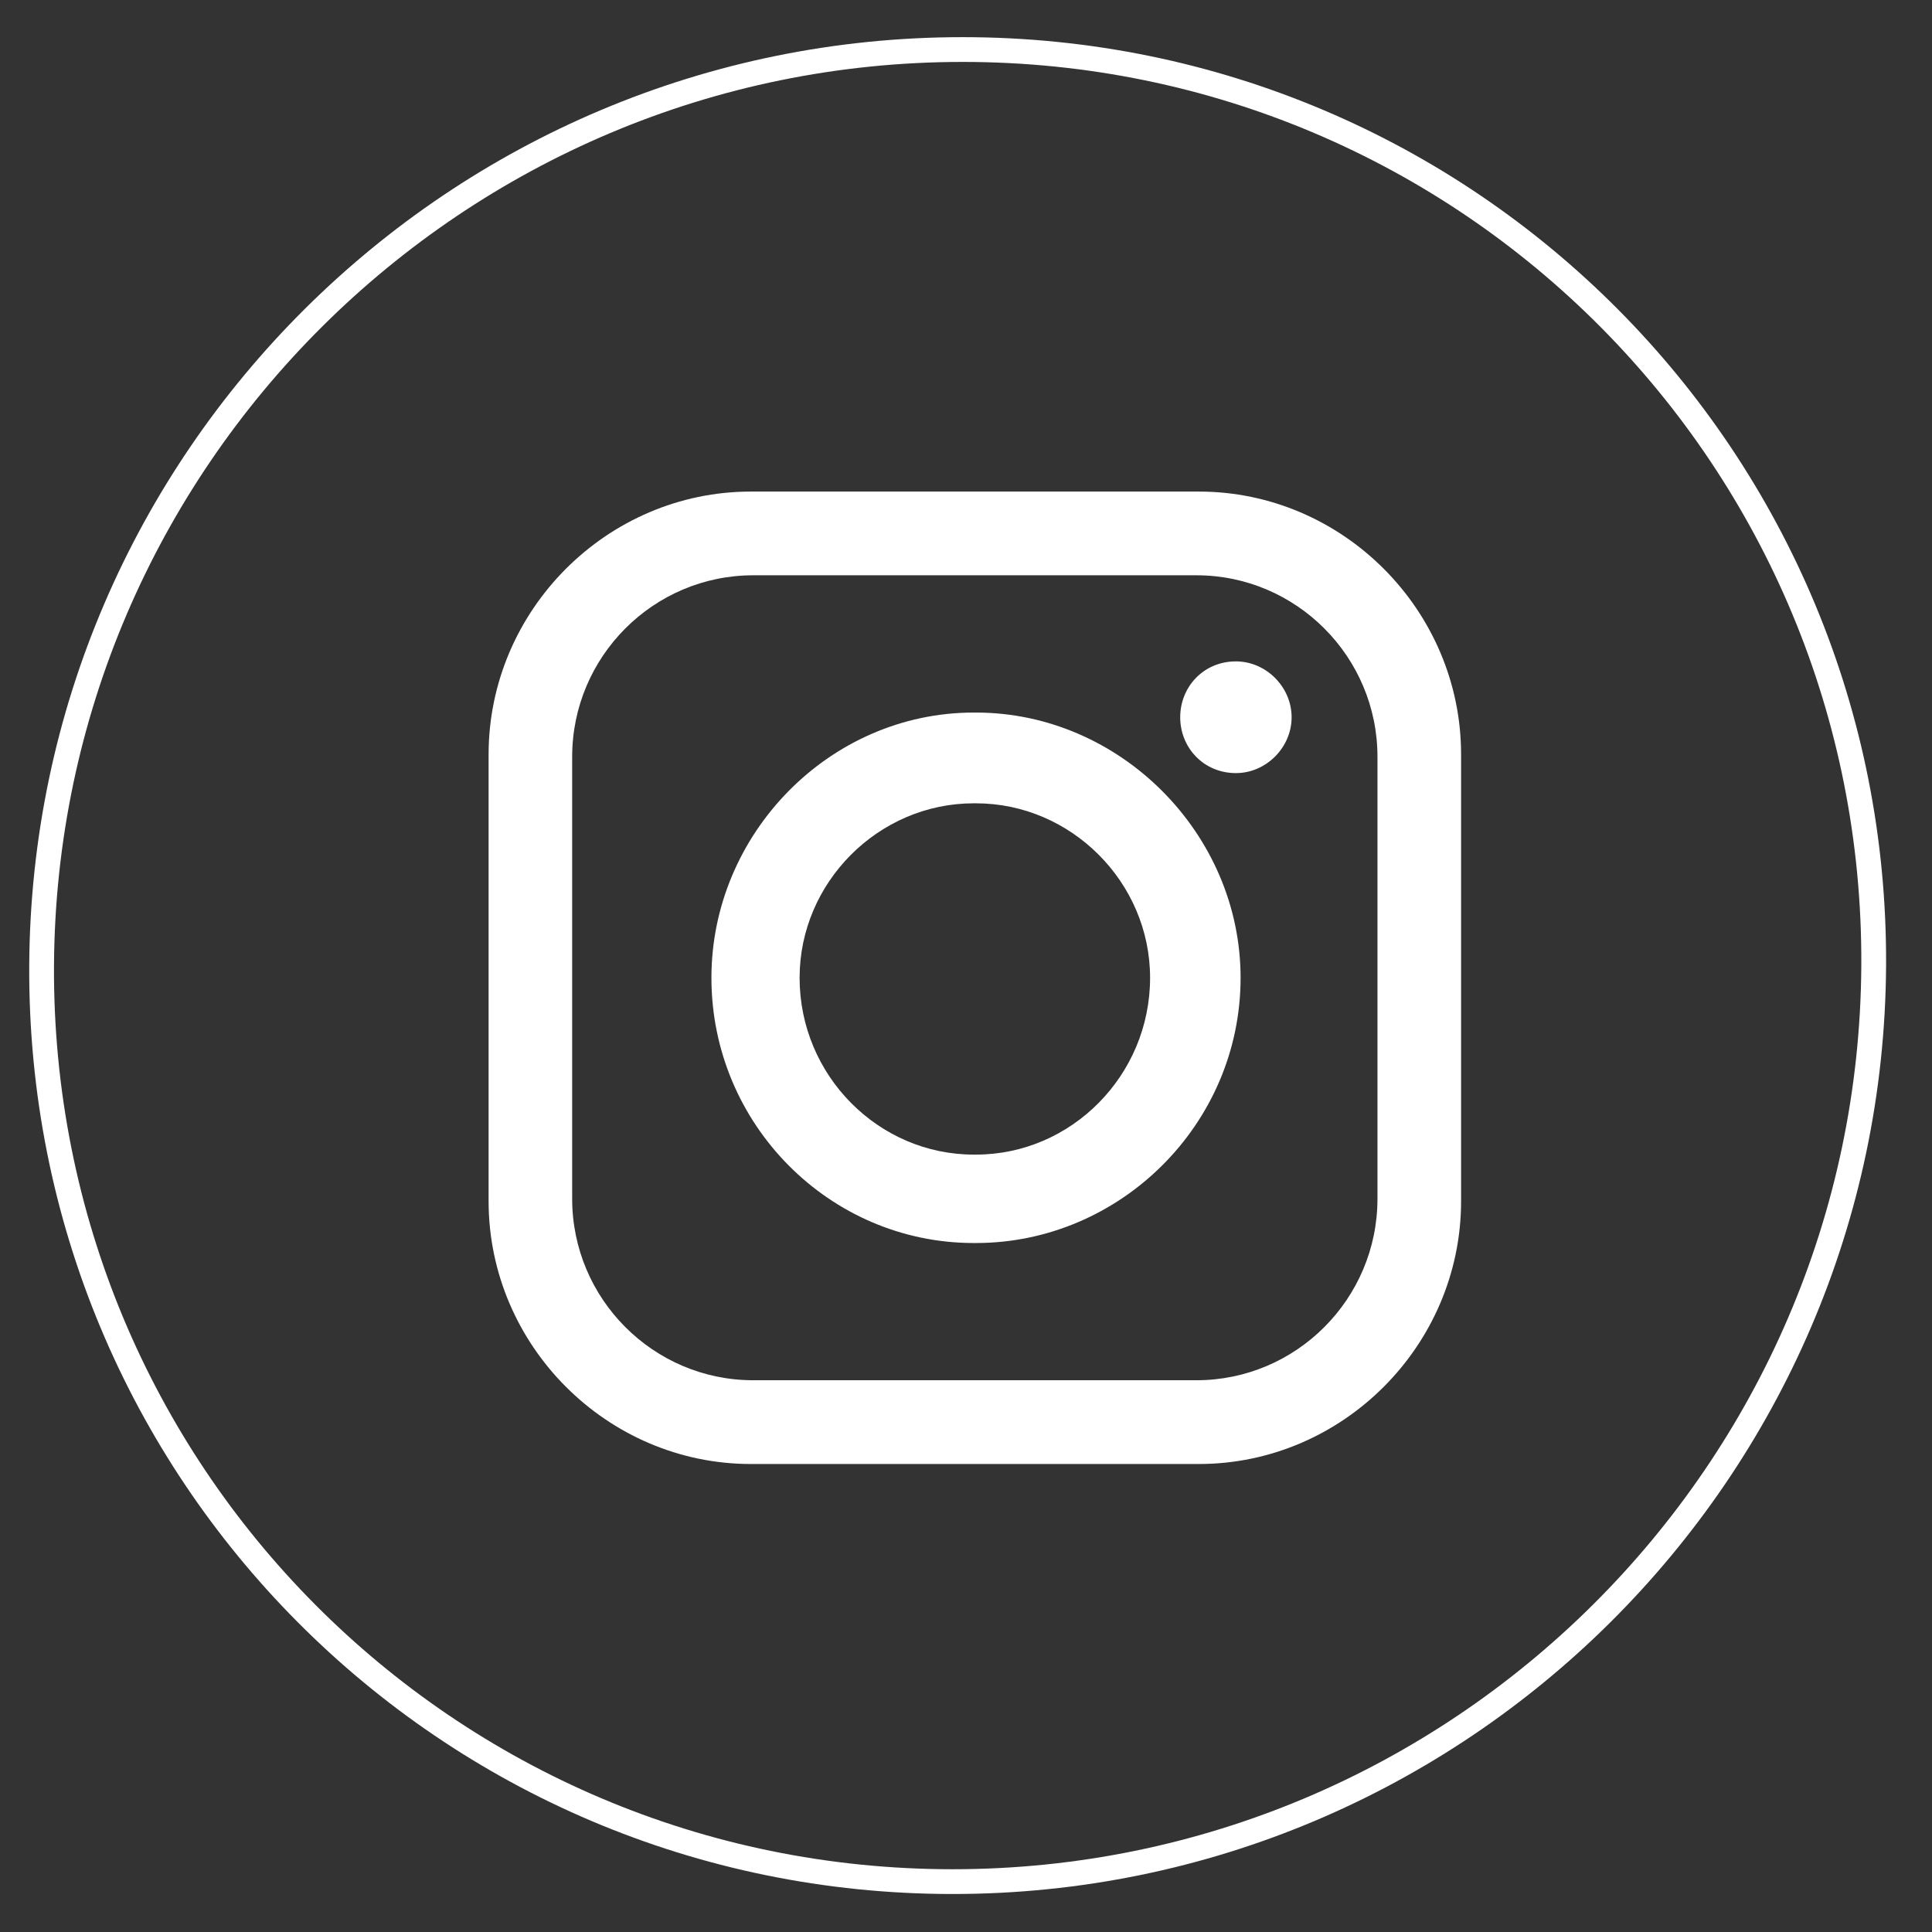 <svg width="39" height="39" viewBox="0 0 39 39" fill="none" xmlns="http://www.w3.org/2000/svg">
<rect x="0" y="0" width="39" height="39" fill="#333333" stroke="none"/>
<path d="M19.23 37.983C29.443 37.983 37.767 29.704 37.823 19.491C37.879 9.279 29.645 1 19.432 1C9.219 1 0.895 9.279 0.84 19.491C0.784 29.704 9.018 37.983 19.23 37.983Z" stroke="white" stroke-width="0.5" stroke-miterlimit="10"/>
<path fill-rule="evenodd" clip-rule="evenodd" d="M15.157 9.923H24.2C27.104 9.923 29.494 12.318 29.494 15.23V24.247C29.494 27.158 27.104 29.553 24.2 29.553H15.157C12.253 29.553 9.863 27.158 9.863 24.247V15.23C9.863 12.318 12.253 9.923 15.157 9.923ZM24.949 13.351C25.558 13.351 26.073 13.868 26.073 14.479C26.073 15.089 25.558 15.606 24.949 15.606C24.293 15.606 23.824 15.089 23.824 14.479C23.824 13.868 24.293 13.351 24.949 13.351ZM19.655 14.384H19.702C22.607 14.384 25.043 16.826 25.043 19.738C25.043 22.696 22.607 25.092 19.702 25.092H19.655C16.75 25.092 14.361 22.697 14.361 19.738C14.361 16.826 16.75 14.384 19.655 14.384ZM19.655 16.216H19.702C21.623 16.216 23.216 17.812 23.216 19.738C23.216 21.71 21.623 23.307 19.702 23.307H19.655C17.734 23.307 16.141 21.71 16.141 19.738C16.141 17.812 17.734 16.216 19.655 16.216ZM15.204 11.613H24.152C26.166 11.613 27.806 13.257 27.806 15.276V24.199C27.806 26.219 26.166 27.862 24.152 27.862H15.204C13.189 27.862 11.55 26.218 11.55 24.199V15.276C11.55 13.257 13.19 11.613 15.204 11.613Z" fill="white"/>
</svg>
